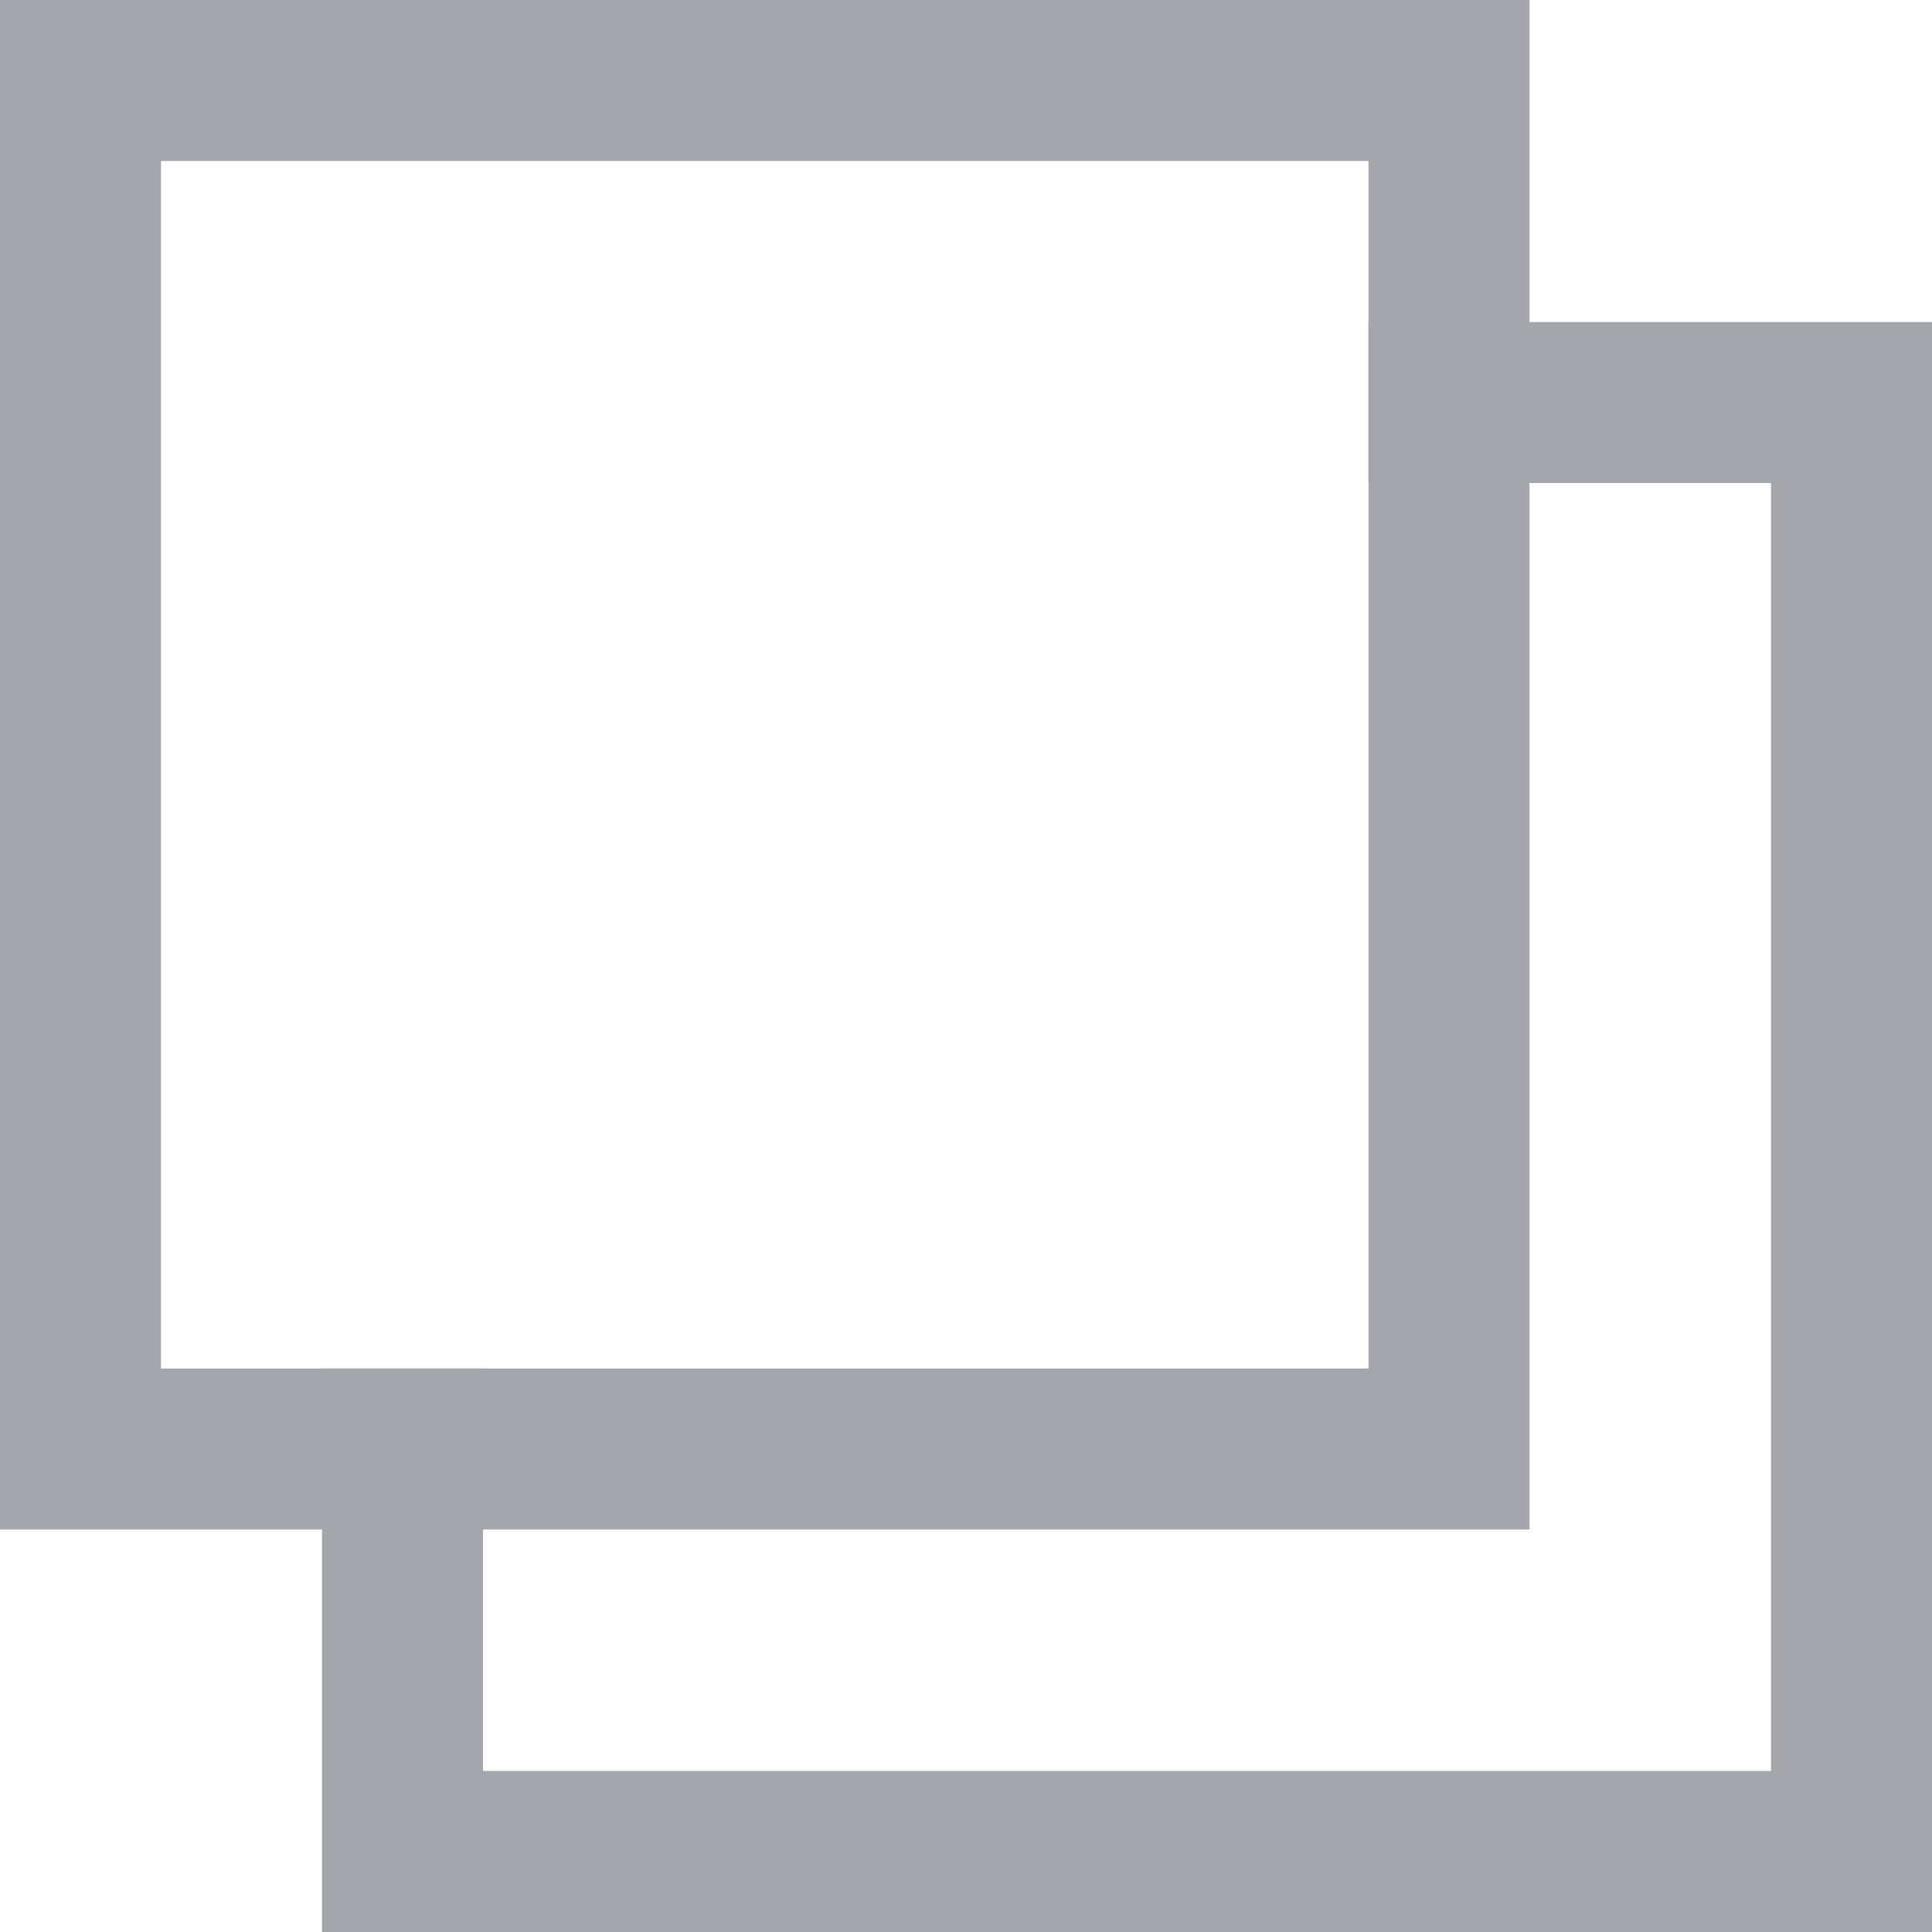 <svg width="100%" height="100%" viewBox="0 0 12 12" fill="none" xmlns="http://www.w3.org/2000/svg">
<path d="M8.5 2.5H11.5V11.5H2.5V8.5" stroke="#A5A6AB"/>
<path d="M0.5 0.5H9V9H0.5V0.5Z" stroke="#A5A6AB"/>
</svg>
